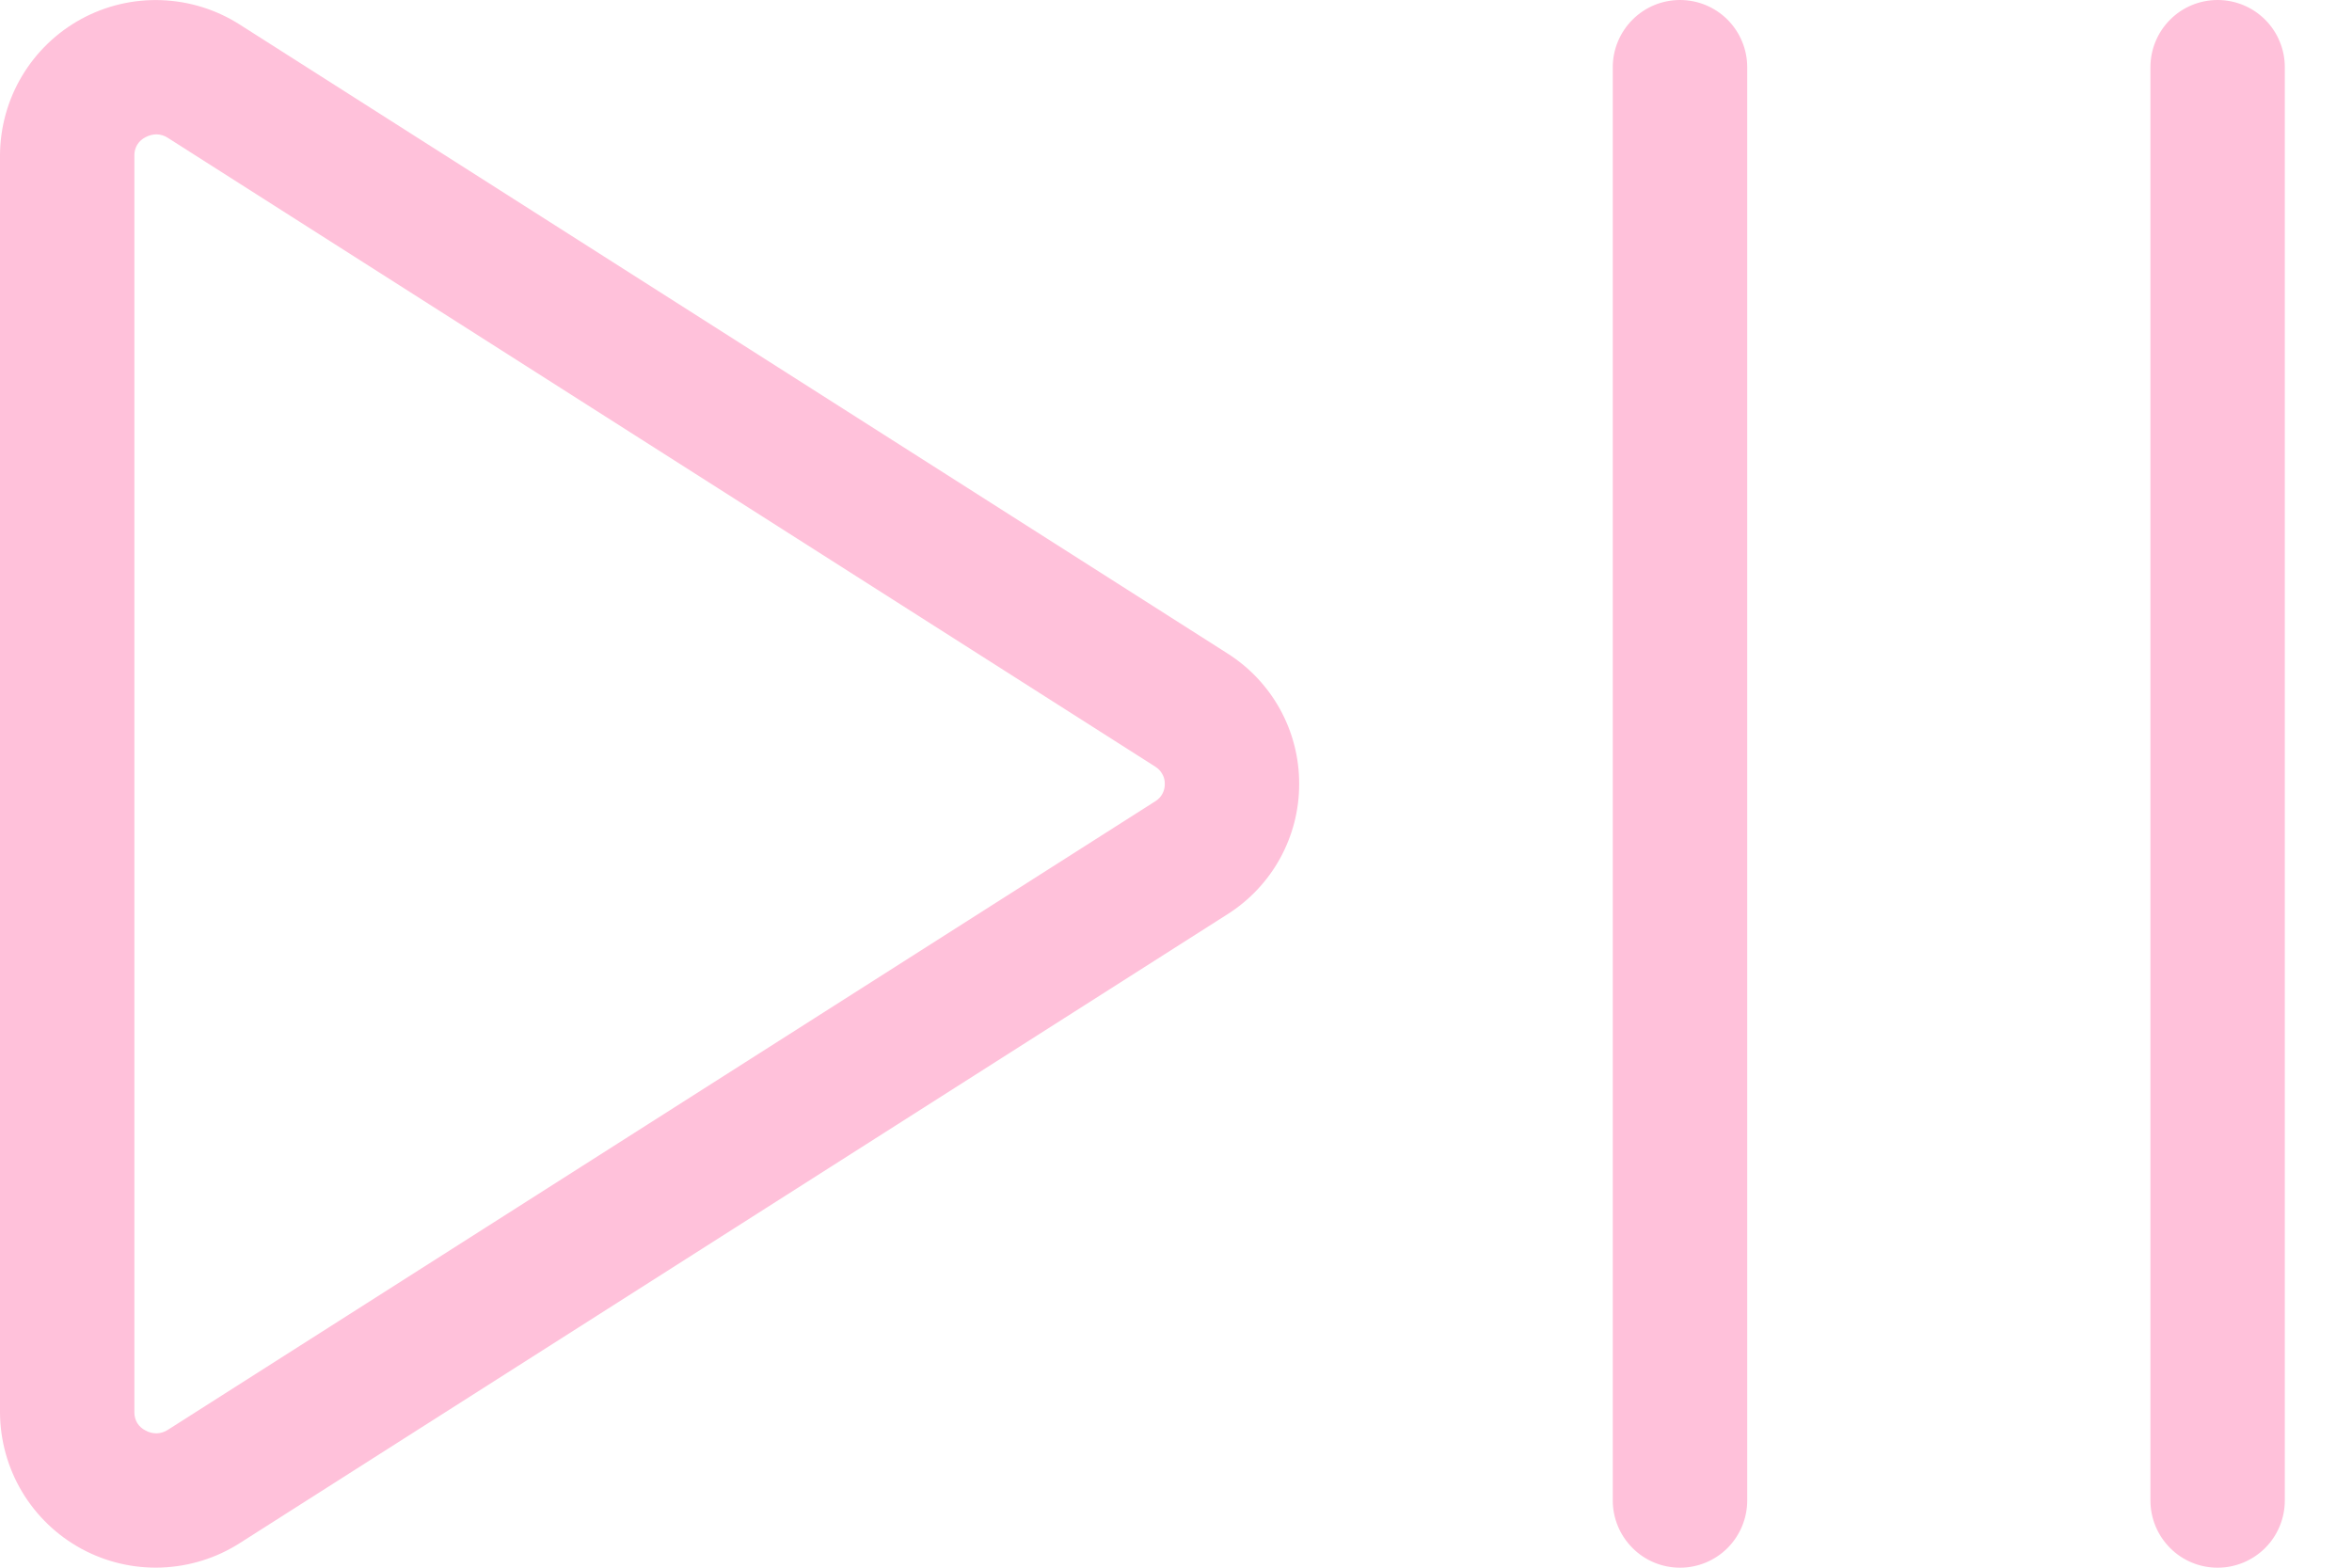 <svg width="30" height="20" viewBox="0 0 30 20" fill="none" xmlns="http://www.w3.org/2000/svg">
<g clip-path="url(#clip0_319_5063)">
<path d="M22.286 0.857V19.143C22.286 19.37 22.195 19.588 22.035 19.749C21.874 19.91 21.656 20 21.429 20C21.201 20 20.983 19.91 20.823 19.749C20.662 19.588 20.571 19.37 20.571 19.143V0.857C20.571 0.63 20.662 0.412 20.823 0.251C20.983 0.09 21.201 0 21.429 0C21.656 0 21.874 0.09 22.035 0.251C22.195 0.412 22.286 0.63 22.286 0.857ZM28.286 0C28.058 0 27.84 0.09 27.68 0.251C27.519 0.412 27.429 0.63 27.429 0.857V19.143C27.429 19.37 27.519 19.588 27.68 19.749C27.84 19.91 28.058 20 28.286 20C28.513 20 28.731 19.91 28.892 19.749C29.053 19.588 29.143 19.37 29.143 19.143V0.857C29.143 0.63 29.053 0.412 28.892 0.251C28.731 0.09 28.513 0 28.286 0ZM16.571 10C16.572 10.332 16.488 10.659 16.328 10.95C16.168 11.241 15.936 11.487 15.656 11.664L3.059 19.686C2.759 19.878 2.413 19.985 2.058 19.998C1.702 20.011 1.35 19.928 1.037 19.758C0.725 19.588 0.464 19.337 0.281 19.031C0.099 18.726 0.002 18.377 0 18.021V1.979C0.002 1.623 0.099 1.274 0.281 0.969C0.464 0.663 0.725 0.412 1.037 0.242C1.35 0.072 1.702 -0.011 2.058 0.002C2.413 0.015 2.759 0.122 3.059 0.314L15.656 8.336C15.936 8.513 16.168 8.759 16.328 9.05C16.488 9.341 16.572 9.668 16.571 10ZM14.857 10C14.858 9.956 14.847 9.913 14.825 9.875C14.804 9.836 14.773 9.804 14.736 9.781L2.143 1.76C2.101 1.731 2.051 1.716 2 1.714C1.95 1.714 1.901 1.726 1.857 1.75C1.814 1.771 1.778 1.803 1.752 1.844C1.727 1.884 1.714 1.931 1.714 1.979V18.021C1.714 18.069 1.727 18.116 1.752 18.157C1.778 18.197 1.814 18.229 1.857 18.25C1.901 18.275 1.951 18.287 2.001 18.286C2.052 18.284 2.101 18.268 2.143 18.24L14.741 10.219C14.778 10.195 14.808 10.163 14.828 10.124C14.848 10.086 14.858 10.043 14.857 10Z" fill="#FFC1DA"/>
</g>
<defs>
<clipPath id="clip0_319_5063">
<rect width="30" height="20" fill="white"/>
</clipPath>
</defs>
</svg>
